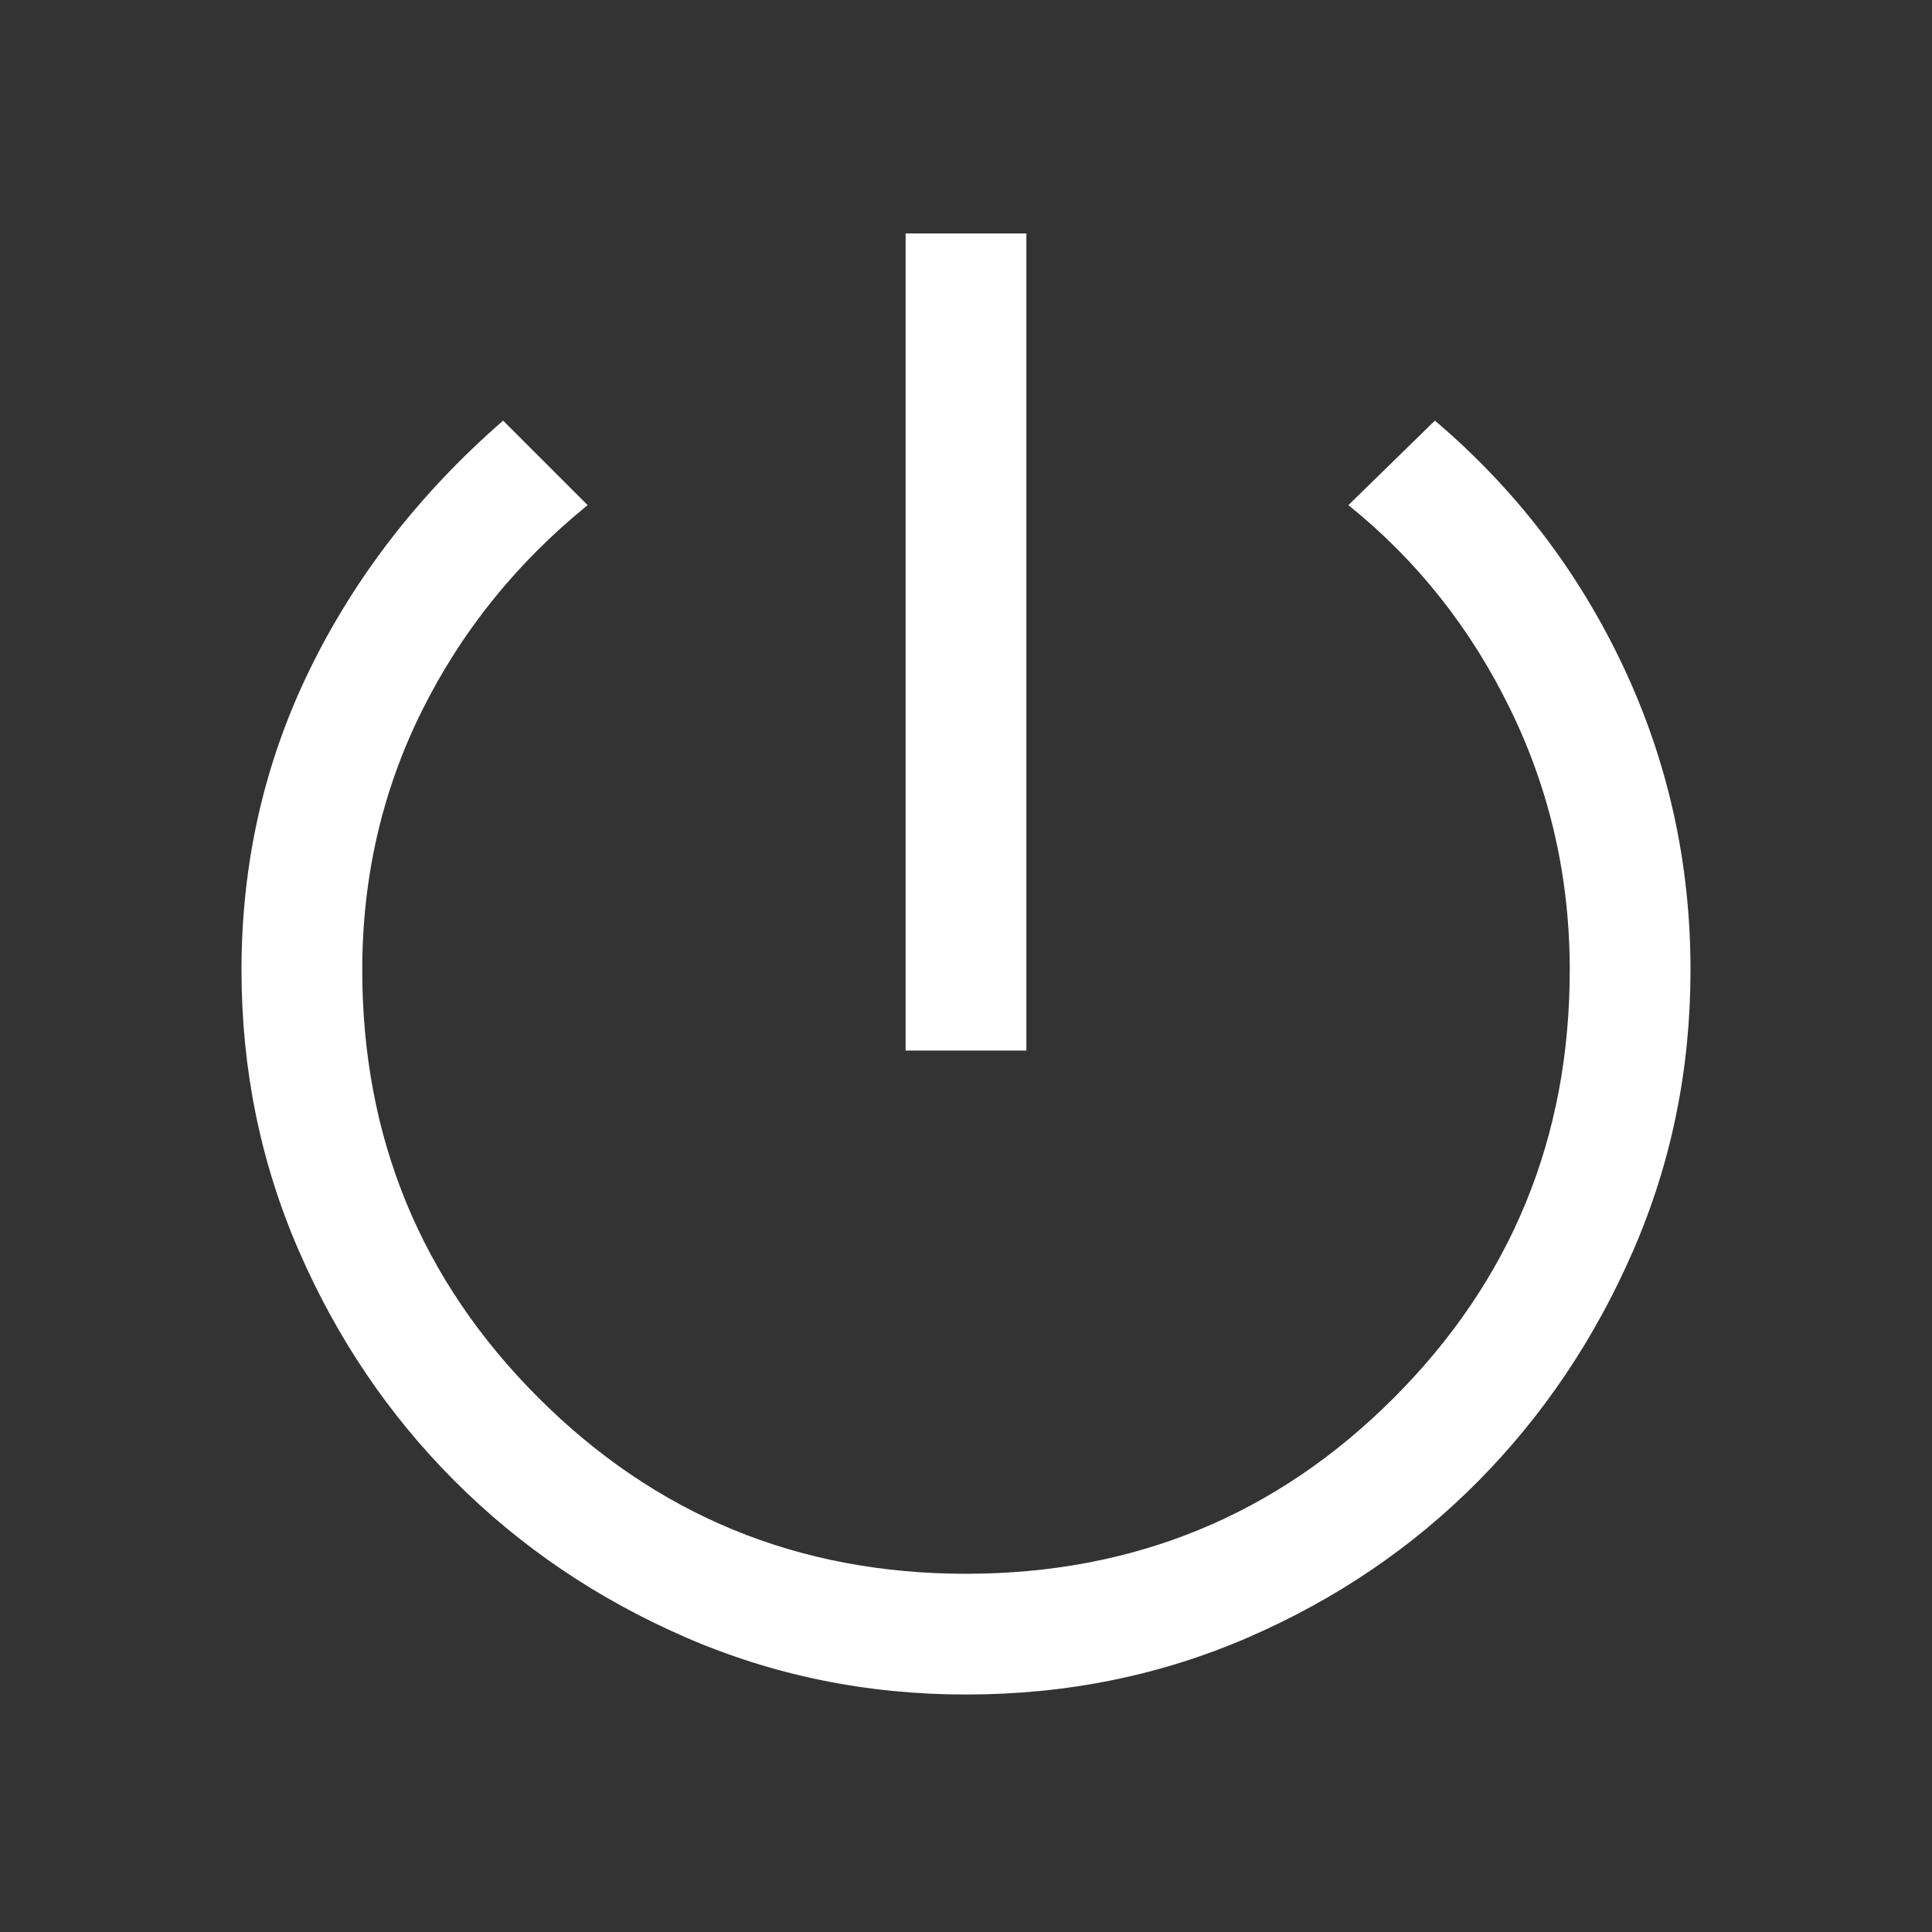 <svg xmlns="http://www.w3.org/2000/svg" height="24" viewBox="0 96 960 960" width="24" fill="#FFFFFF"><rect x="0" y="96" width="960" height="960" fill="#333333" stroke="none"/><path d="M450 618V212h60v406h-60Zm30 320q-74 0-139.5-28.5T226 832q-49-49-77.5-114.5T120 578q0-80 34-149.5T250 305l42 42q-53 43-82.5 102.5T180 577.978Q180 703 267.5 790.5 355 878 480 878q125.357 0 212.679-87.5Q780 703 780 577.978 780 509 750.5 448.5 721 388 670 347l43-42q60 51 93.5 122T840 578q0 74-28.5 139.5t-77 114.5q-48.5 49-114 77.5T480 938Z"/></svg>